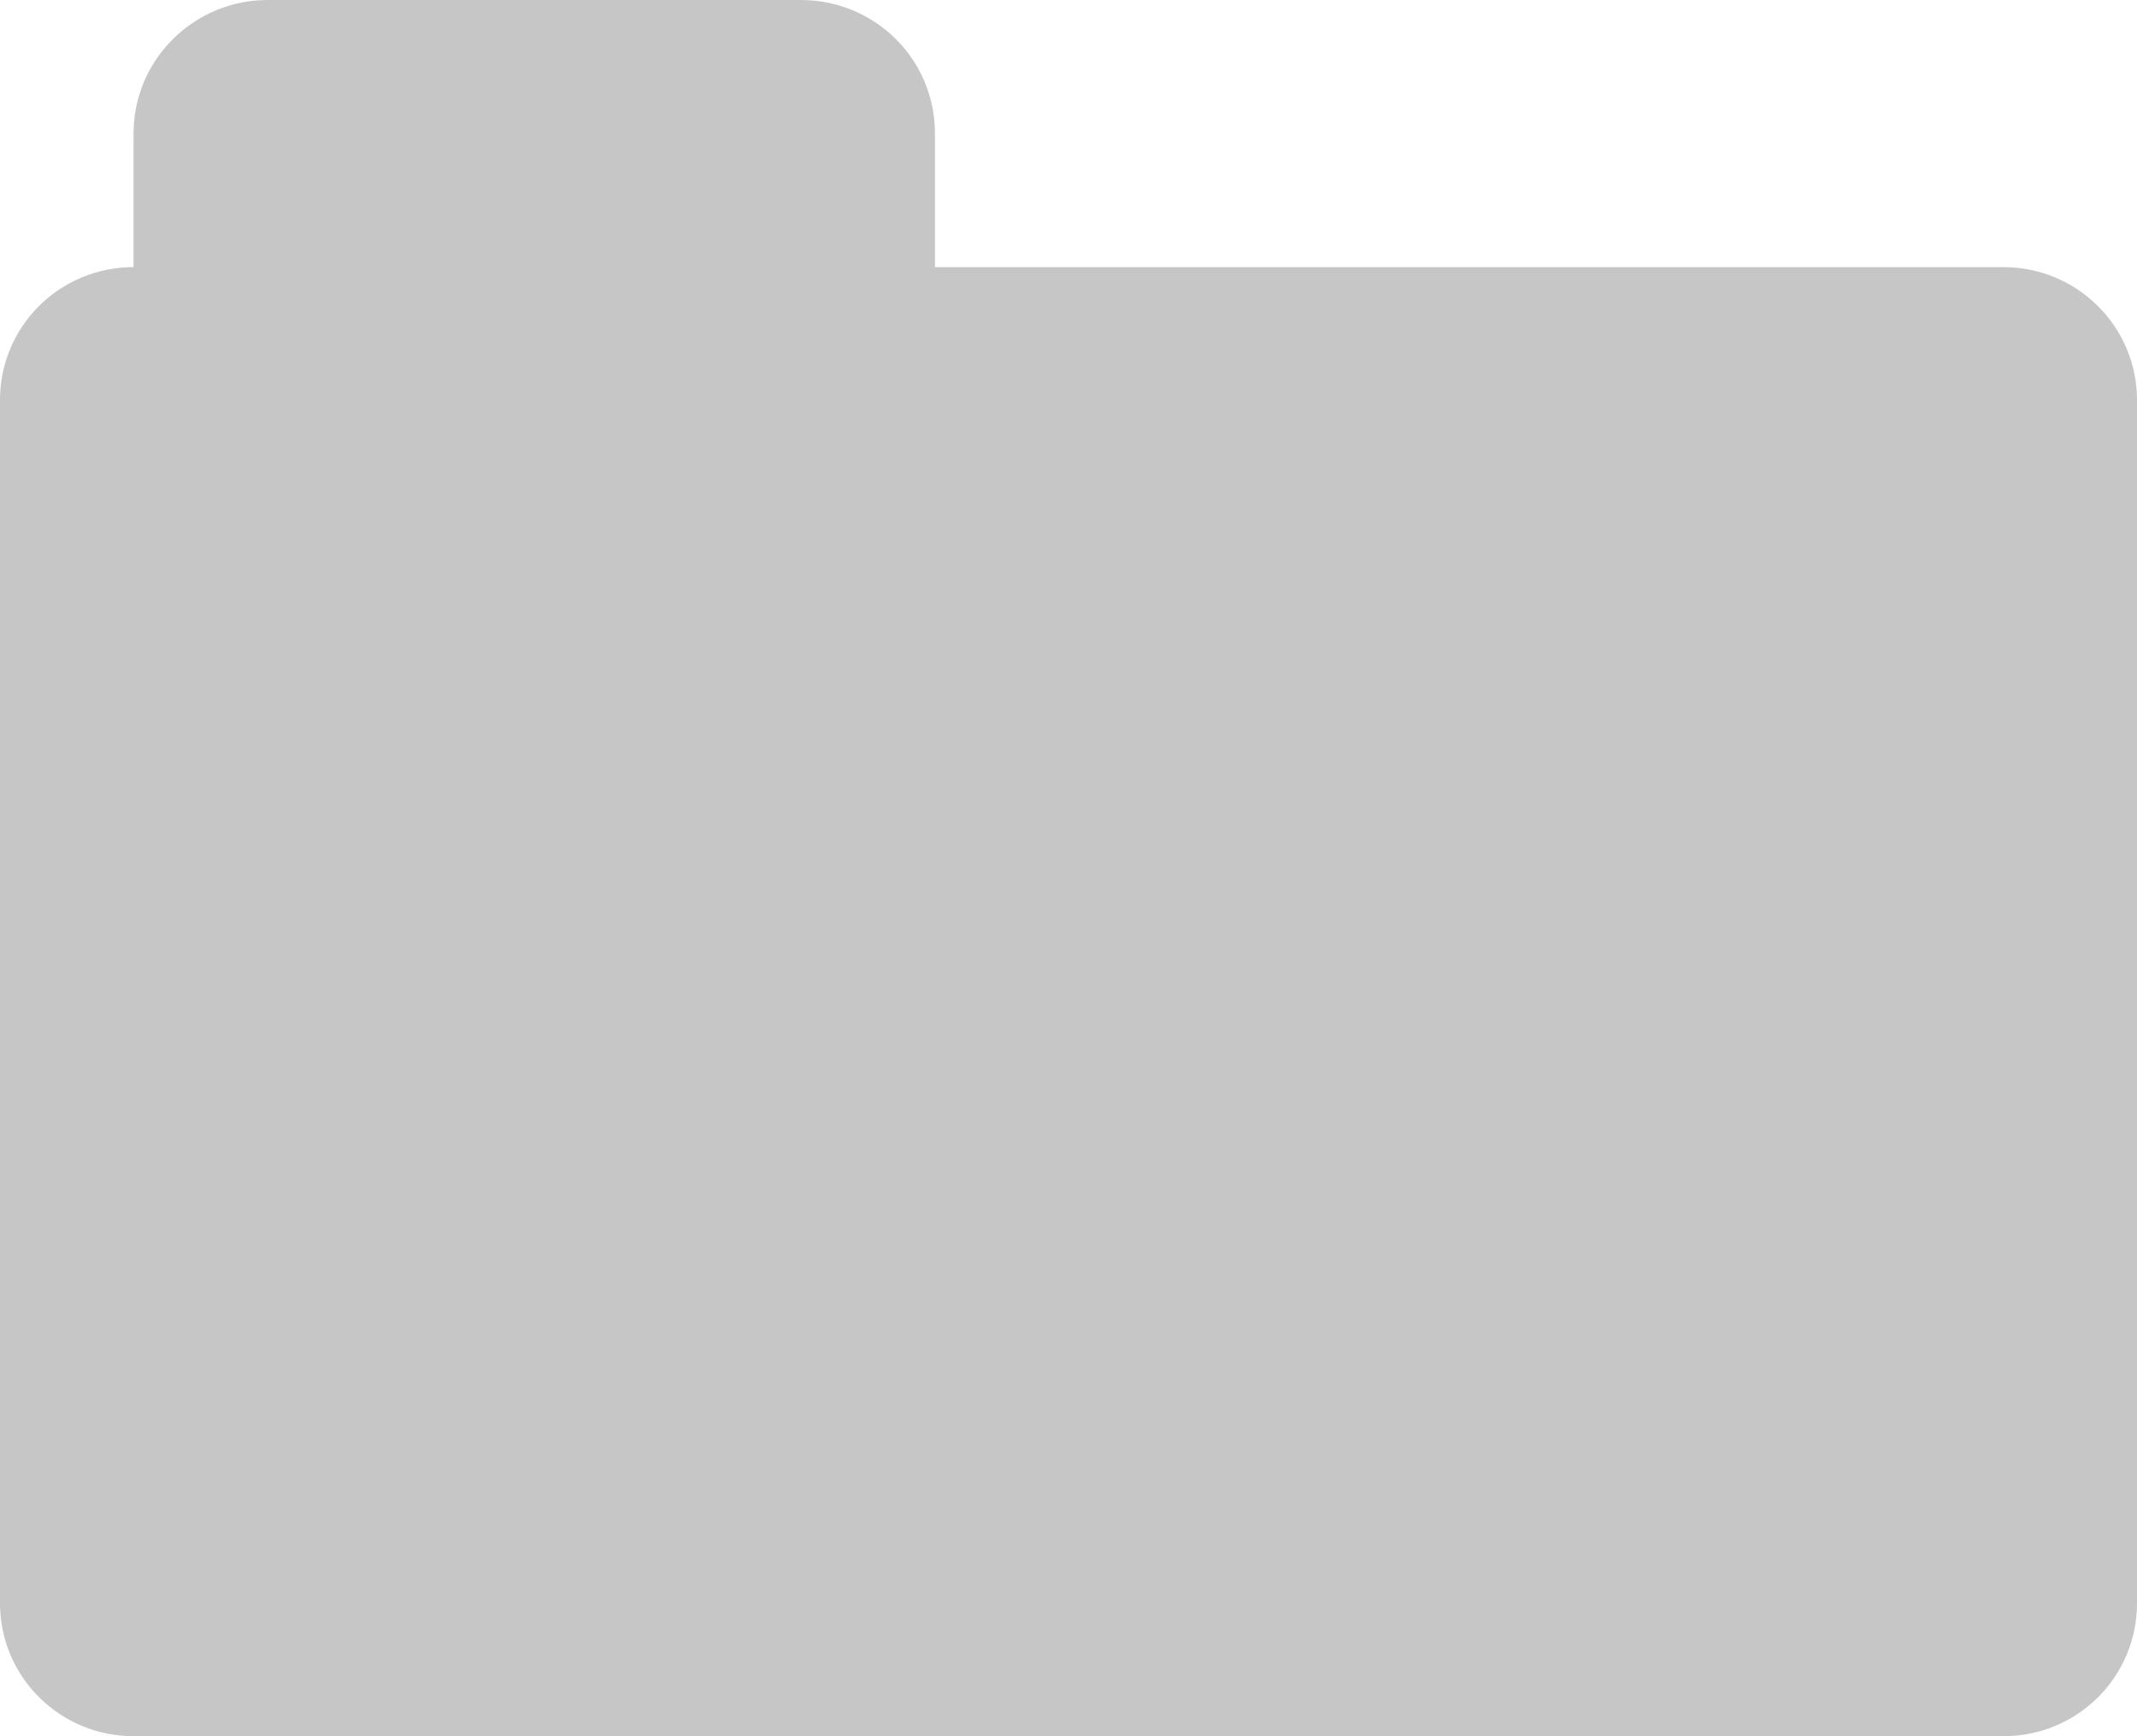 <?xml version="1.0" encoding="UTF-8" standalone="no"?>
<svg width="32px" height="26px" viewBox="0 0 32 26" version="1.1" xmlns="http://www.w3.org/2000/svg" xmlns:xlink="http://www.w3.org/1999/xlink" xmlns:sketch="http://www.bohemiancoding.com/sketch/ns">
    <!-- Generator: Sketch 3.3.2 (12043) - http://www.bohemiancoding.com/sketch -->
    <title>save</title>
    <desc>Created with Sketch.</desc>
    <defs></defs>
    <g id="Page-1" stroke="none" stroke-width="1" fill="none" fill-rule="evenodd" sketch:type="MSPage">
        <g id="save" sketch:type="MSArtboardGroup" fill="#C6C6C7">
            <path d="M2,4 C0.888,4.001 0,4.892 0,5.991 L0,24.009 C0,25.11 0.896,26 2.002,26 L29.998,26 C31.111,26 32,25.109 32,24.009 L32,5.991 C32,4.89 31.104,4 29.998,4 L14,4 L14,1.998 C14,0.887 13.101,0 11.991,0 L4.009,0 C2.902,0 2,0.895 2,1.998 L2,4 Z" id="Rectangle-8" sketch:type="MSShapeGroup"></path>
        </g>
    </g>
</svg>